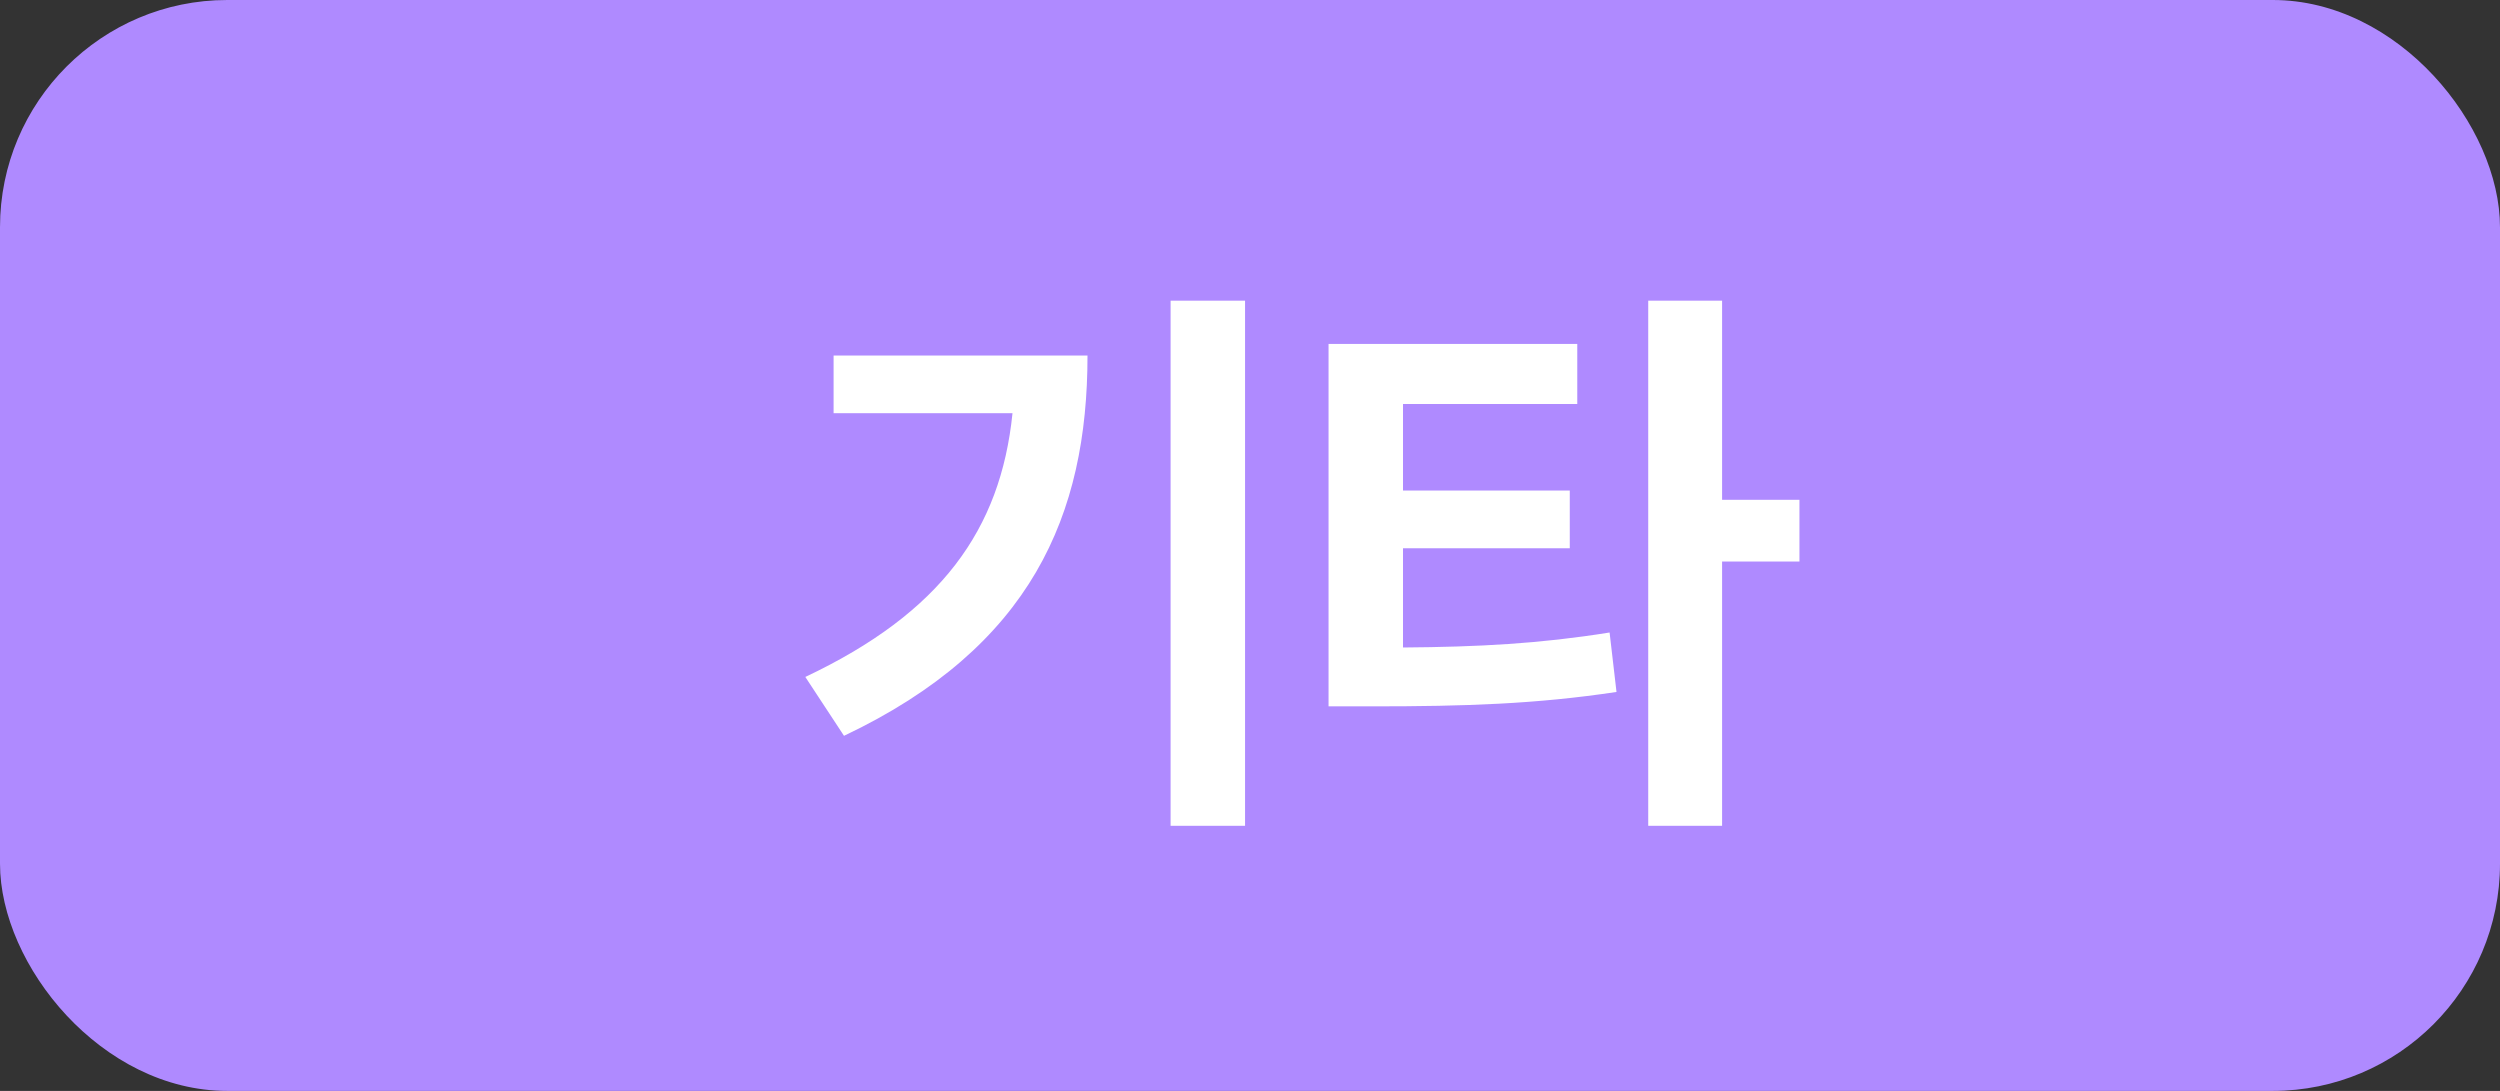 <svg width="55" height="24" viewBox="0 0 55 24" fill="none" xmlns="http://www.w3.org/2000/svg">
<rect x="0" y="0" width="55" height="24" fill="#333333" stroke="none"/>
<rect width="55" height="24" rx="5" fill="#AF8AFF"/>
<path d="M27.391 6.615V18.168H25.753V6.615H27.391ZM23.925 7.821C23.925 11.325 22.694 14.232 18.568 16.188L17.717 14.893C20.7 13.483 22.014 11.655 22.275 9.091H18.339V7.821H23.925ZM34.7 7.567V8.888H30.866V10.792H34.535V12.062H30.866V14.245C32.523 14.232 33.868 14.163 35.411 13.915L35.563 15.223C33.799 15.489 32.224 15.54 30.206 15.54H29.228V7.567H34.7ZM37.886 6.615V10.995H39.588V12.354H37.886V18.168H36.261V6.615H37.886Z" fill="white"/>
</svg>
